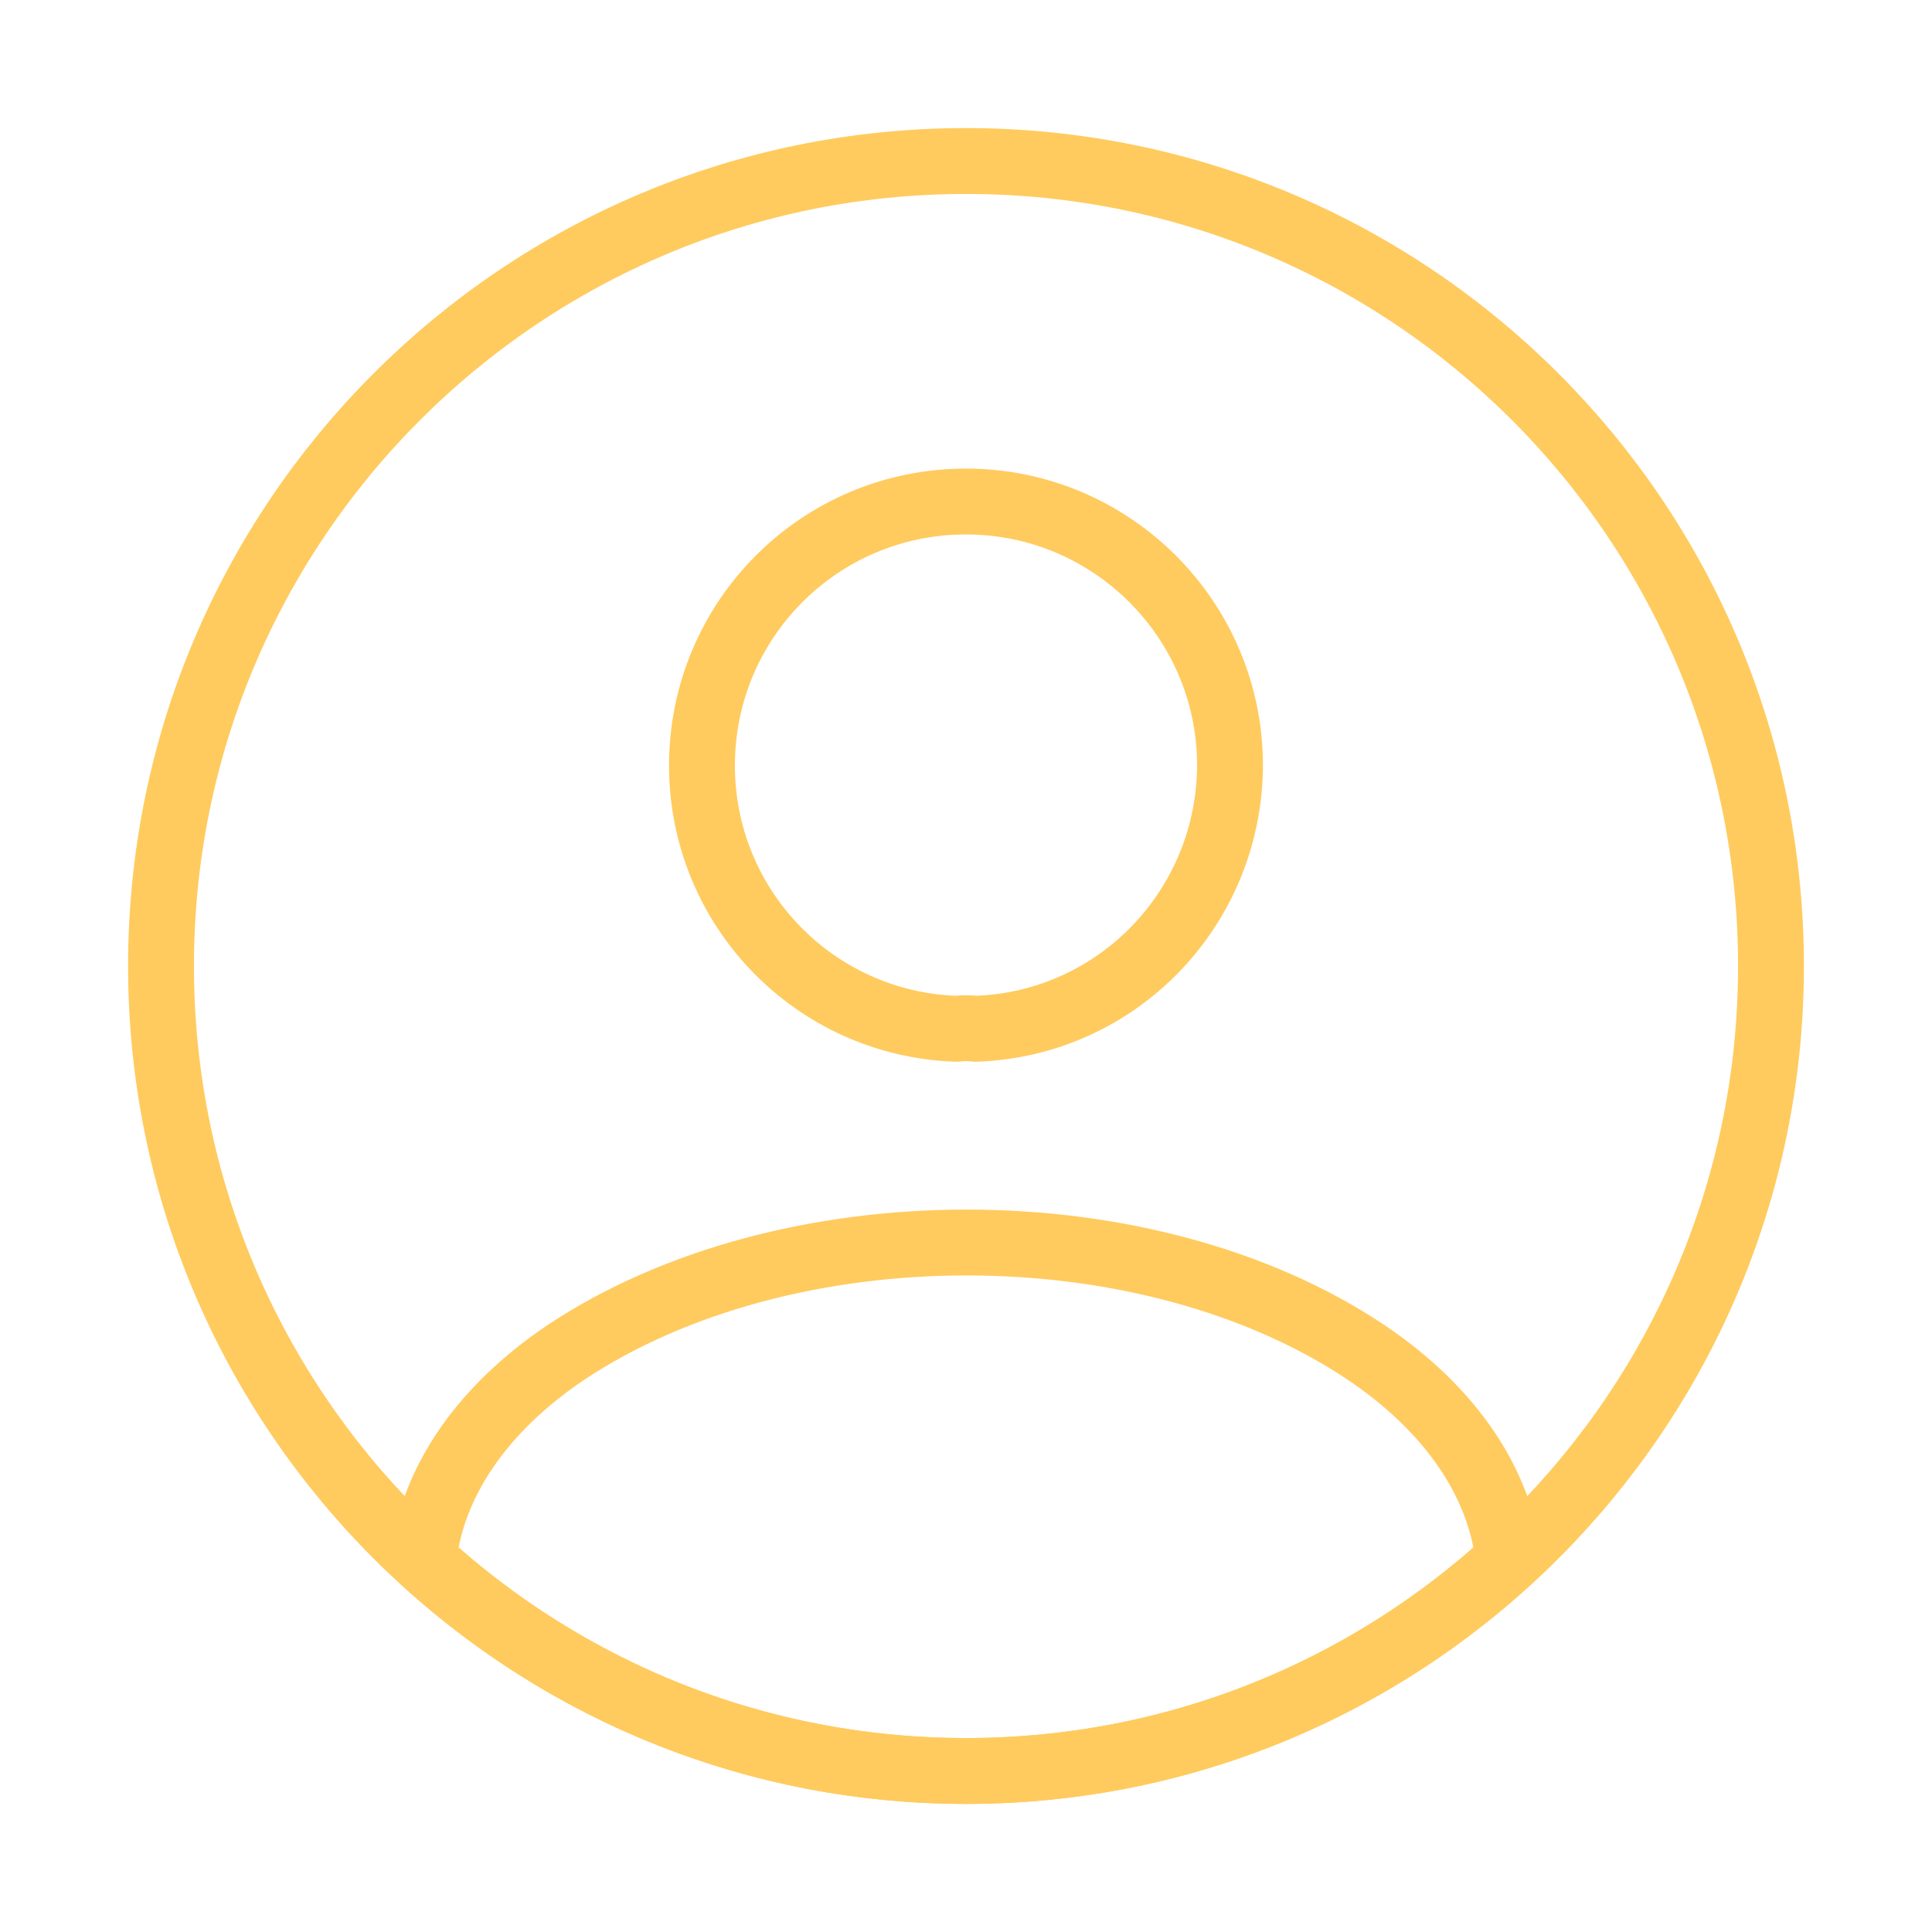 <svg width="44" height="44" viewBox="0 0 44 44" fill="none" xmlns="http://www.w3.org/2000/svg">
<g id="account">
<g id="vuesax/linear/profile-circle">
<g id="profile-circle">
<path id="Vector" d="M21.78 23.43C18.553 23.32 15.987 20.68 15.987 17.435C15.987 14.117 18.663 11.422 22 11.422C25.318 11.422 28.013 14.117 28.013 17.435C27.995 20.68 25.447 23.32 22.22 23.43C22.092 23.412 21.927 23.412 21.78 23.43Z" stroke="#FFCB5E" stroke-width="1.5" stroke-linecap="round" stroke-linejoin="round"/>
<path id="Vector_2" d="M22 40.333C17.233 40.333 12.907 38.518 9.643 35.53C9.827 33.807 10.927 32.12 12.888 30.8C17.912 27.463 26.125 27.463 31.112 30.8C33.073 32.12 34.173 33.807 34.357 35.53C31.093 38.518 26.767 40.333 22 40.333Z" stroke="#FFCB5E" stroke-width="1.5" stroke-linecap="round" stroke-linejoin="round"/>
<path id="Vector_3" fill-rule="evenodd" clip-rule="evenodd" d="M22 40.333C11.875 40.333 3.667 32.125 3.667 22C3.667 11.875 11.875 3.667 22 3.667C32.125 3.667 40.333 11.875 40.333 22C40.333 32.125 32.125 40.333 22 40.333Z" stroke="#FFCB5E" stroke-width="1.5" stroke-linecap="round" stroke-linejoin="round"/>
</g>
</g>
</g>
</svg>
